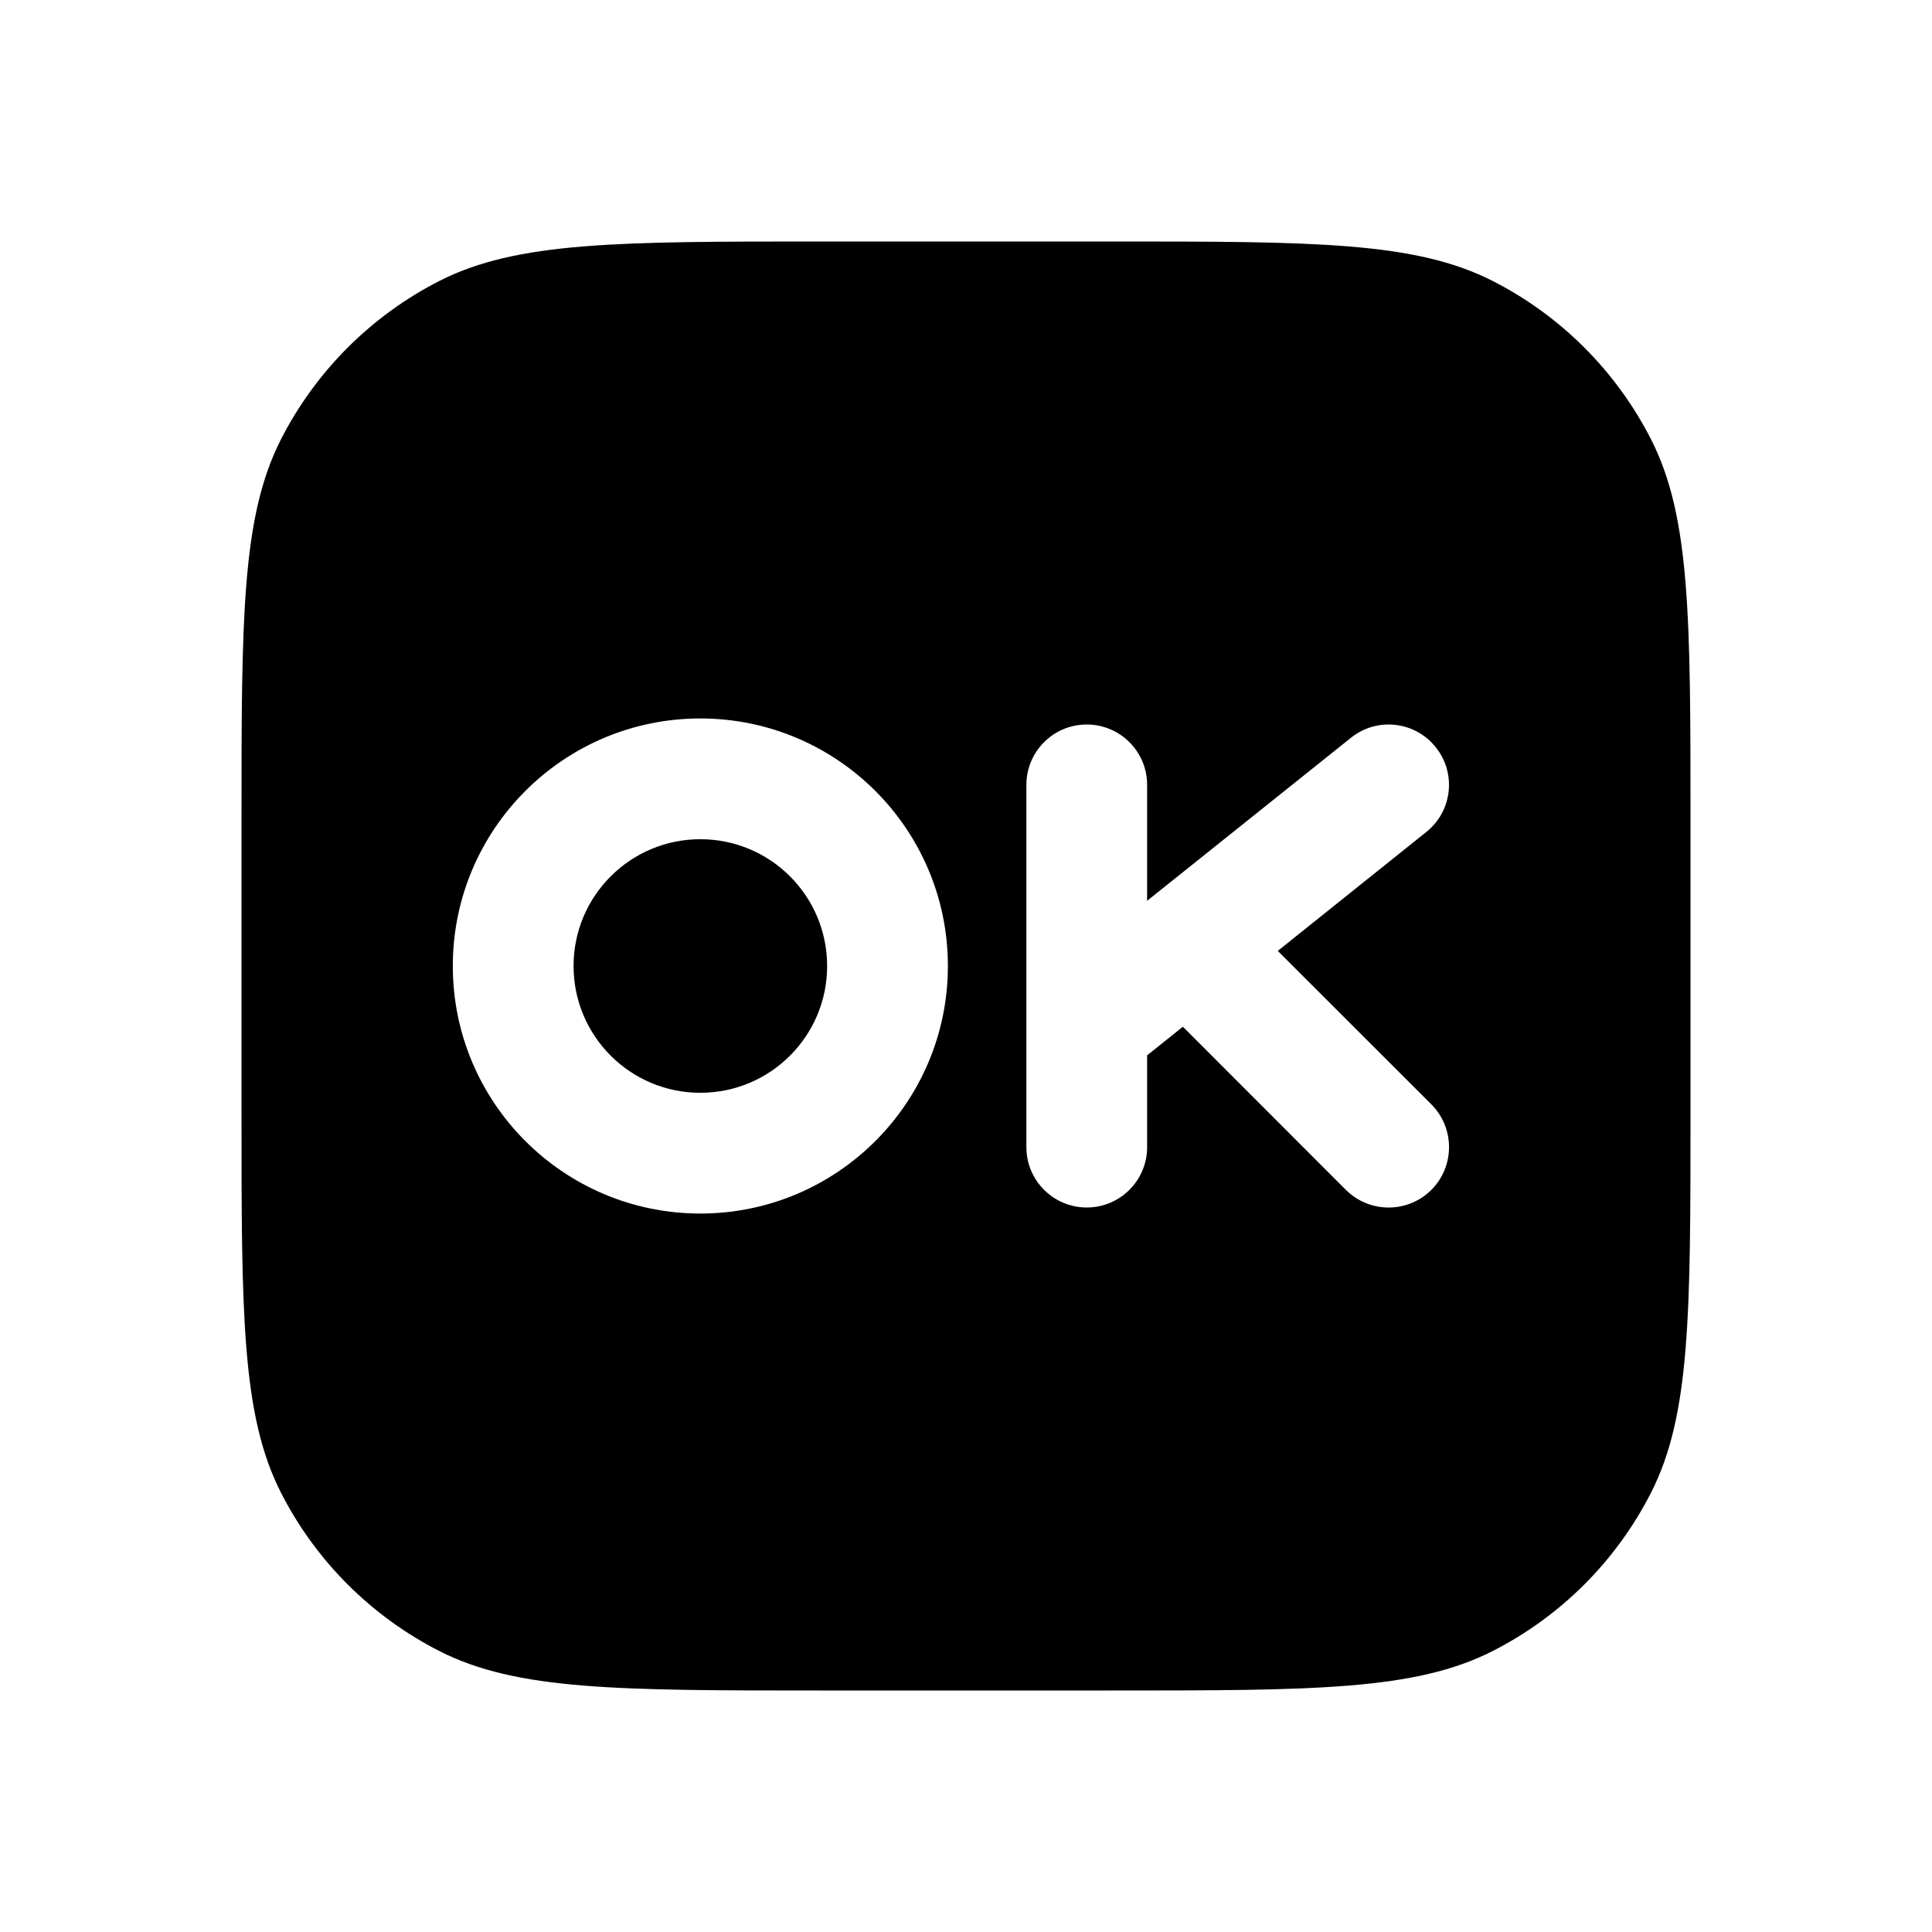 <svg width="16" height="16" viewBox="0 0 16 16" fill="none" xmlns="http://www.w3.org/2000/svg">
<path fill-rule="evenodd" clip-rule="evenodd" d="M2 6.8C2 5.12 2 4.28 2.327 3.638C2.615 3.074 3.074 2.615 3.638 2.327C4.28 2 5.12 2 6.8 2H9.2C10.88 2 11.72 2 12.362 2.327C12.927 2.615 13.385 3.074 13.673 3.638C14 4.28 14 5.12 14 6.8V9.2C14 10.88 14 11.72 13.673 12.362C13.385 12.927 12.927 13.385 12.362 13.673C11.72 14 10.88 14 9.2 14H6.8C5.12 14 4.28 14 3.638 13.673C3.074 13.385 2.615 12.927 2.327 12.362C2 11.72 2 10.88 2 9.2V6.8ZM5.8 9.05C6.38 9.05 6.85 8.58 6.85 8C6.85 7.42 6.38 6.95 5.8 6.95C5.22 6.95 4.75 7.42 4.75 8C4.75 8.58 5.22 9.05 5.8 9.05ZM5.8 10.05C6.932 10.05 7.85 9.132 7.85 8C7.85 6.868 6.932 5.95 5.8 5.95C4.668 5.95 3.75 6.868 3.75 8C3.75 9.132 4.668 10.05 5.8 10.05ZM11.812 6.89C12.028 6.718 12.063 6.403 11.89 6.188C11.718 5.972 11.403 5.937 11.188 6.11L9.5 7.46V6.5C9.5 6.224 9.276 6 9 6C8.724 6 8.5 6.224 8.5 6.5V8.5V9.5C8.5 9.776 8.724 10 9 10C9.276 10 9.5 9.776 9.5 9.5V8.74L9.796 8.503L11.146 9.854C11.342 10.049 11.658 10.049 11.854 9.854C12.049 9.658 12.049 9.342 11.854 9.146L10.582 7.875L11.812 6.89Z" fill="black"/>
</svg>
